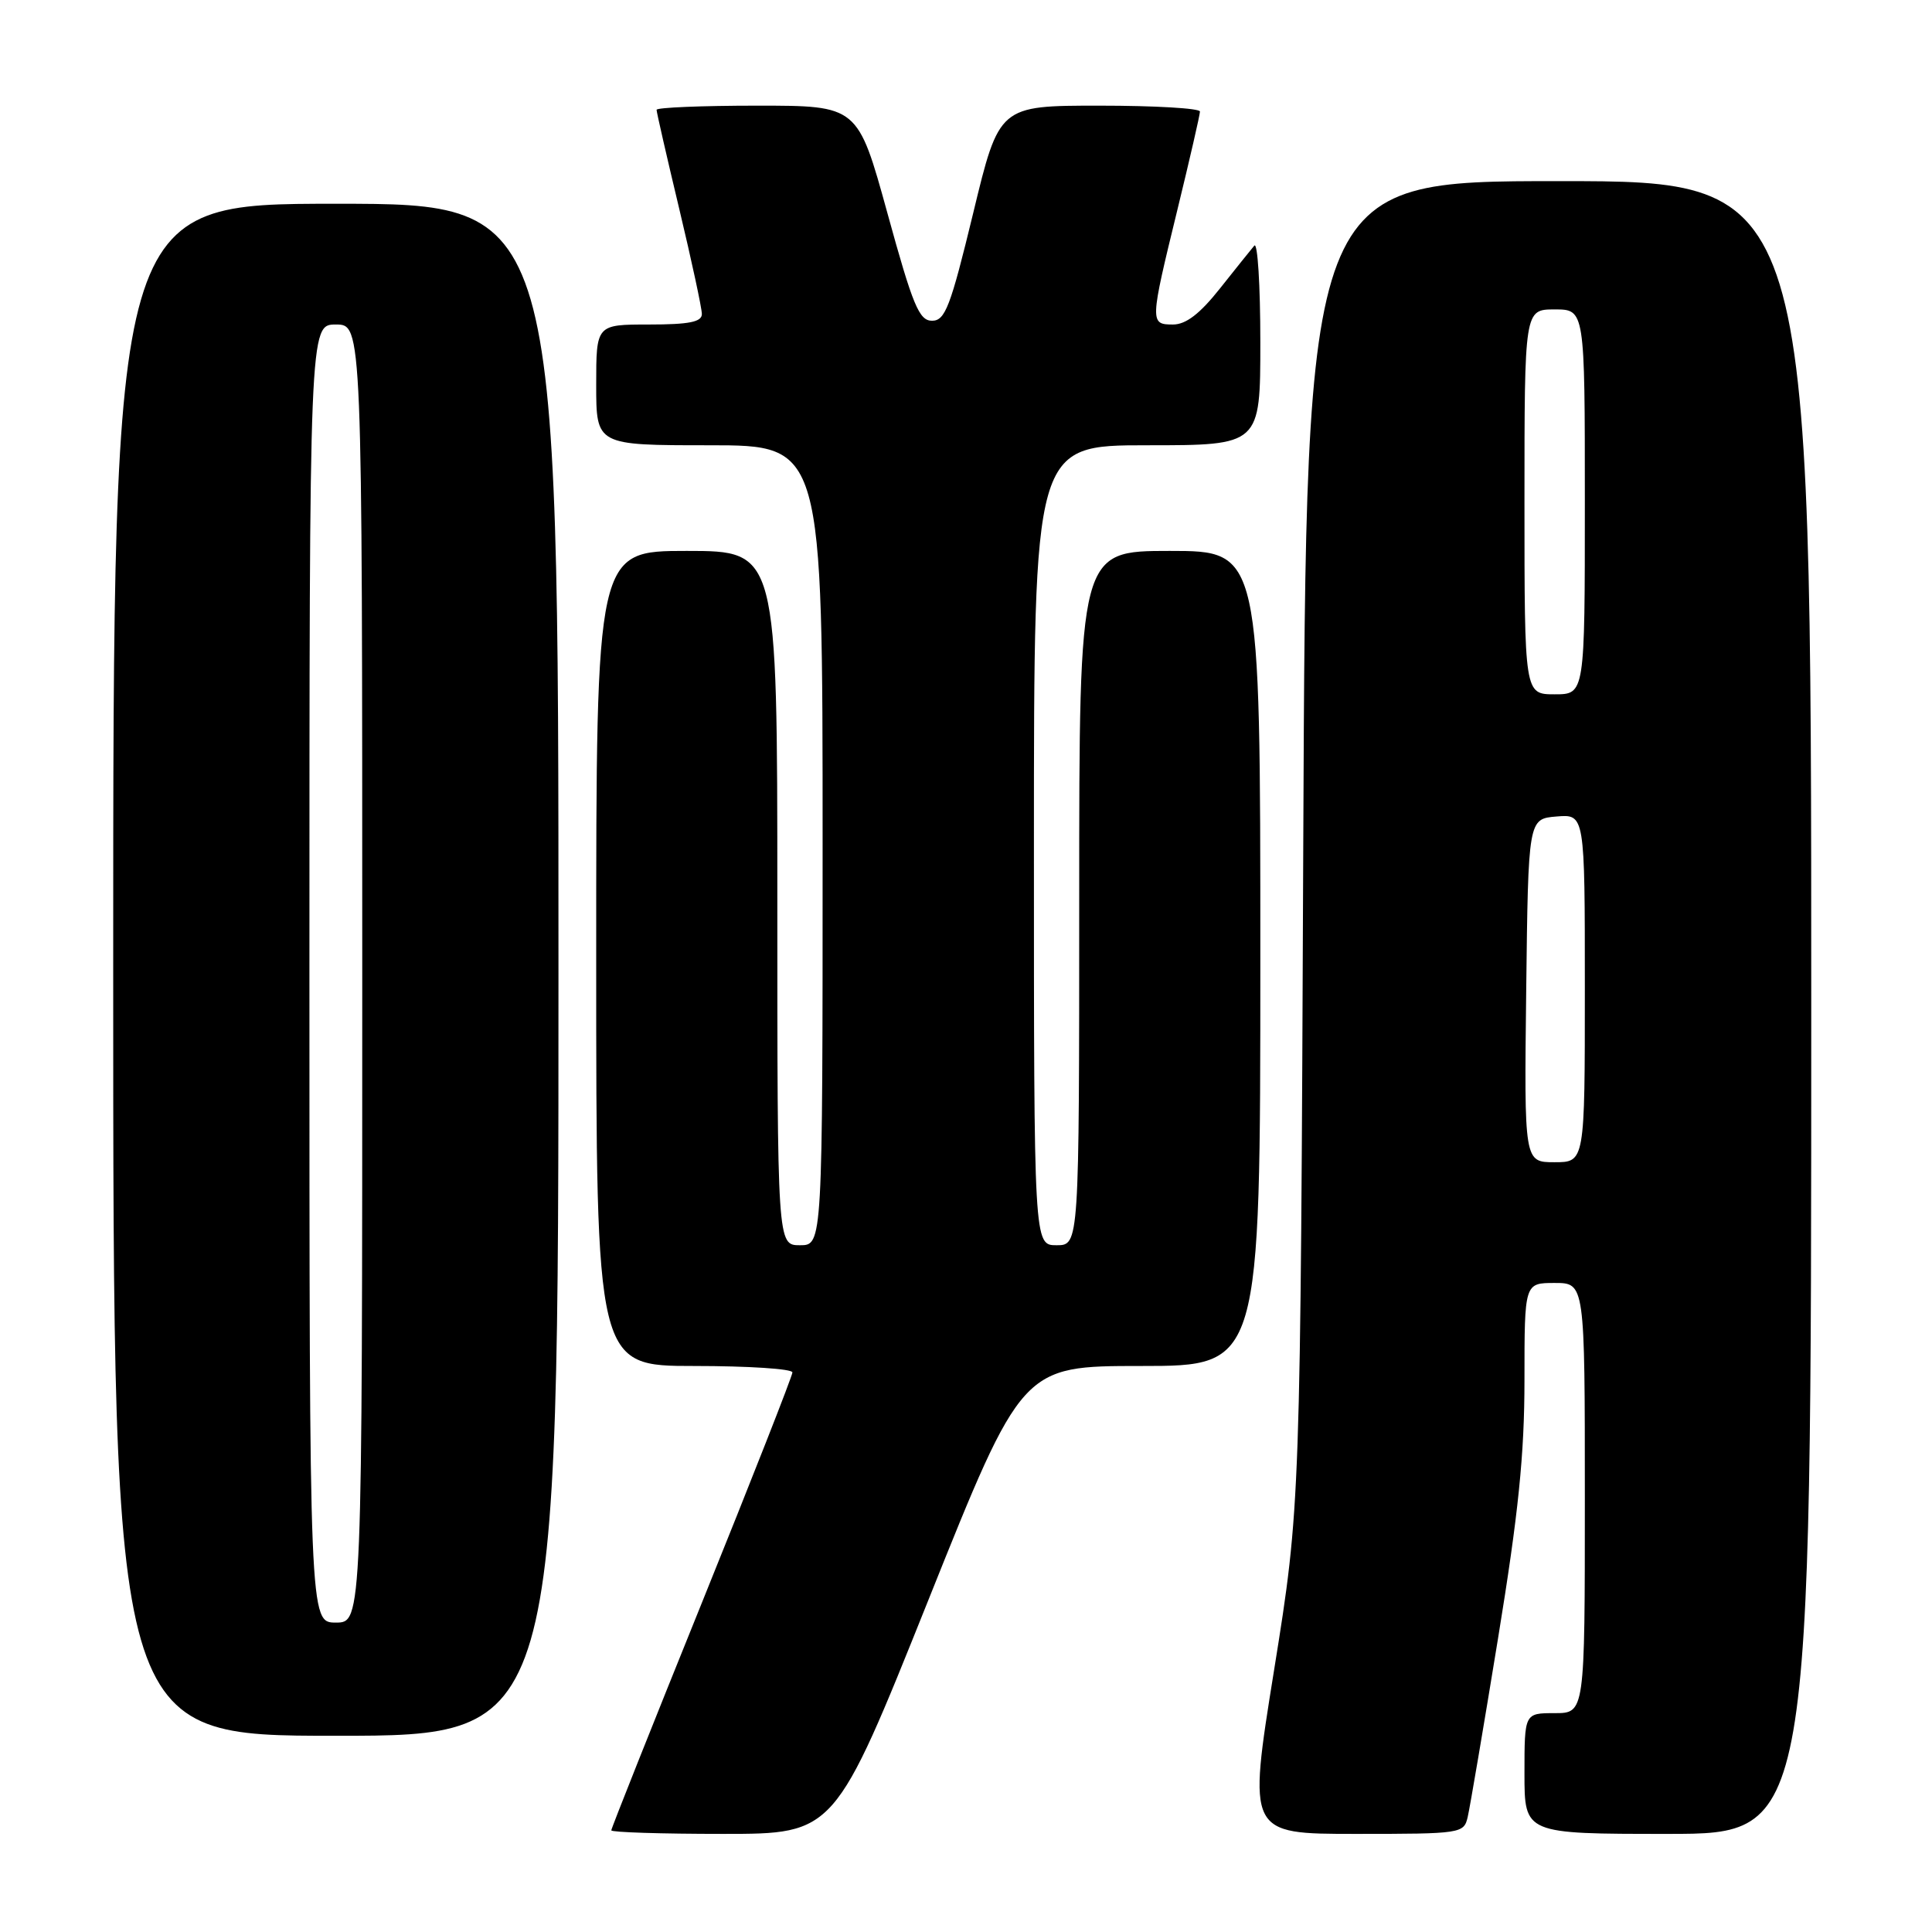 <?xml version="1.0" encoding="UTF-8" standalone="no"?>
<!DOCTYPE svg PUBLIC "-//W3C//DTD SVG 1.1//EN" "http://www.w3.org/Graphics/SVG/1.1/DTD/svg11.dtd" >
<svg xmlns="http://www.w3.org/2000/svg" xmlns:xlink="http://www.w3.org/1999/xlink" version="1.1" viewBox="0 0 256 256">
 <g >
 <path fill="currentColor"
d=" M 123.02 212.00 C 135.43 181.00 135.43 181.00 151.21 181.00 C 167.00 181.00 167.00 181.00 167.00 127.00 C 167.00 73.00 167.00 73.00 155.00 73.00 C 143.00 73.00 143.00 73.00 143.00 119.00 C 143.00 165.00 143.00 165.00 140.00 165.00 C 137.00 165.00 137.00 165.00 137.00 112.00 C 137.00 59.00 137.00 59.00 152.00 59.00 C 167.00 59.00 167.00 59.00 167.00 45.30 C 167.00 37.77 166.64 32.03 166.20 32.55 C 165.76 33.07 163.70 35.64 161.63 38.25 C 158.99 41.58 157.14 43.00 155.43 43.00 C 152.35 43.00 152.36 42.74 156.00 27.84 C 157.65 21.08 159.00 15.20 159.00 14.78 C 159.00 14.35 153.01 14.00 145.70 14.00 C 132.39 14.00 132.39 14.00 128.95 28.25 C 125.94 40.67 125.24 42.50 123.50 42.50 C 121.79 42.50 120.96 40.51 117.59 28.25 C 113.66 14.00 113.66 14.00 100.33 14.00 C 93.00 14.00 87.00 14.25 87.00 14.55 C 87.00 14.86 88.35 20.76 90.00 27.66 C 91.65 34.57 93.00 40.84 93.00 41.61 C 93.00 42.66 91.32 43.00 86.00 43.00 C 79.00 43.00 79.00 43.00 79.00 51.00 C 79.00 59.00 79.00 59.00 94.00 59.00 C 109.00 59.00 109.00 59.00 109.00 112.00 C 109.00 165.00 109.00 165.00 106.00 165.00 C 103.00 165.00 103.00 165.00 103.00 119.00 C 103.00 73.00 103.00 73.00 91.00 73.00 C 79.00 73.00 79.00 73.00 79.00 127.00 C 79.00 181.00 79.00 181.00 92.00 181.00 C 99.15 181.00 105.00 181.38 105.00 181.85 C 105.00 182.31 99.60 196.05 93.00 212.38 C 86.40 228.70 81.00 242.27 81.00 242.53 C 81.00 242.79 87.66 243.00 95.80 243.00 C 110.60 243.00 110.60 243.00 123.02 212.00 Z  M 194.48 240.75 C 194.77 239.51 196.58 228.86 198.50 217.08 C 201.20 200.54 202.00 192.75 202.00 182.83 C 202.00 170.00 202.00 170.00 206.00 170.00 C 210.00 170.00 210.00 170.00 210.00 198.50 C 210.00 227.00 210.00 227.00 206.00 227.00 C 202.00 227.00 202.00 227.00 202.00 235.00 C 202.00 243.00 202.00 243.00 221.00 243.00 C 240.00 243.00 240.00 243.00 240.00 133.50 C 240.00 24.00 240.00 24.00 206.53 24.00 C 173.06 24.00 173.06 24.00 172.69 111.75 C 172.32 199.50 172.32 199.50 168.83 221.25 C 165.33 243.00 165.33 243.00 179.65 243.00 C 193.67 243.00 193.97 242.95 194.48 240.75 Z  M 74.00 128.50 C 74.00 27.00 74.00 27.00 44.50 27.00 C 15.00 27.00 15.00 27.00 15.00 128.50 C 15.00 230.00 15.00 230.00 44.50 230.00 C 74.00 230.00 74.00 230.00 74.00 128.50 Z  M 202.23 131.25 C 202.50 108.50 202.50 108.50 206.25 108.19 C 210.00 107.88 210.00 107.88 210.00 130.94 C 210.00 154.00 210.00 154.00 205.98 154.00 C 201.96 154.00 201.96 154.00 202.23 131.25 Z  M 202.00 66.50 C 202.00 41.00 202.00 41.00 206.00 41.00 C 210.00 41.00 210.00 41.00 210.00 66.50 C 210.00 92.00 210.00 92.00 206.00 92.00 C 202.00 92.00 202.00 92.00 202.00 66.50 Z  M 41.00 129.00 C 41.00 43.00 41.00 43.00 44.50 43.00 C 48.00 43.00 48.00 43.00 48.00 129.00 C 48.00 215.00 48.00 215.00 44.50 215.00 C 41.00 215.00 41.00 215.00 41.00 129.00 Z "/>
</g>
</svg>